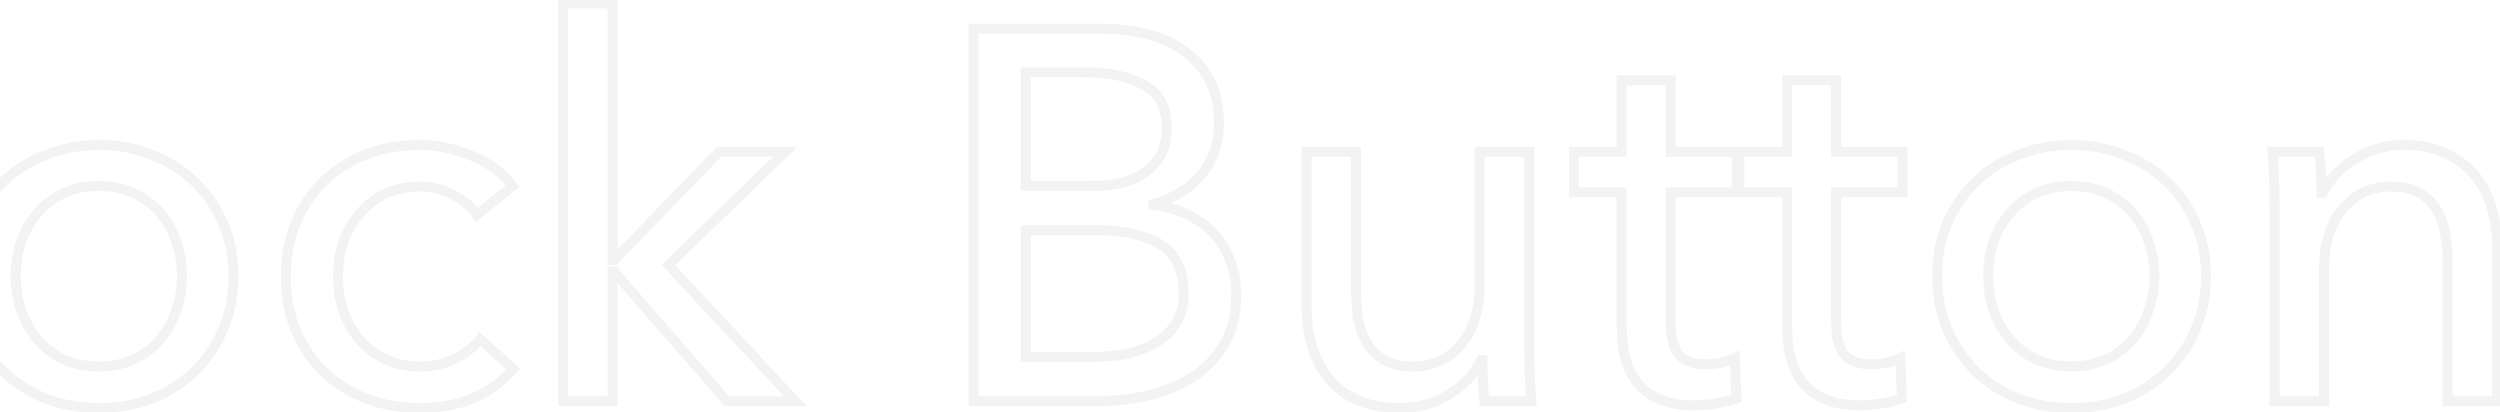 <svg width="673" height="111" viewBox="0 0 673 111" fill="none" xmlns="http://www.w3.org/2000/svg">
<g opacity="0.05">
<mask id="path-1-outside-1_491_8819" maskUnits="userSpaceOnUse" x="-140" y="-1" width="814" height="113" fill="black">
<rect fill="white" x="-140" y="-1" width="814" height="113"/>
<path d="M-80.964 26.276C-82.947 23.538 -85.638 21.319 -89.037 19.62C-92.436 17.826 -96.26 16.929 -100.509 16.929C-102.776 16.929 -105.089 17.259 -107.45 17.92C-109.716 18.487 -111.793 19.478 -113.682 20.894C-115.57 22.216 -117.128 23.916 -118.355 25.993C-119.489 27.976 -120.055 30.384 -120.055 33.217C-120.055 35.955 -119.536 38.268 -118.497 40.157C-117.364 41.951 -115.9 43.509 -114.106 44.831C-112.218 46.058 -110.046 47.144 -107.591 48.088C-105.042 48.938 -102.351 49.835 -99.518 50.779C-96.119 51.818 -92.672 52.998 -89.179 54.32C-85.685 55.642 -82.522 57.389 -79.689 59.561C-76.856 61.733 -74.543 64.471 -72.749 67.776C-70.955 70.986 -70.058 75.093 -70.058 80.098C-70.058 85.291 -71.049 89.823 -73.032 93.695C-74.921 97.472 -77.47 100.635 -80.68 103.184C-83.891 105.639 -87.621 107.481 -91.87 108.708C-96.024 109.936 -100.321 110.549 -104.758 110.549C-111.085 110.549 -117.222 109.322 -123.171 106.867C-129.025 104.412 -133.888 100.777 -137.759 95.961L-126.854 86.755C-124.493 90.248 -121.33 93.081 -117.364 95.253C-113.398 97.425 -109.102 98.51 -104.475 98.51C-102.115 98.51 -99.754 98.18 -97.394 97.519C-95.033 96.858 -92.908 95.819 -91.02 94.403C-89.037 92.987 -87.432 91.24 -86.204 89.162C-84.977 86.991 -84.363 84.394 -84.363 81.373C-84.363 78.351 -85.024 75.849 -86.346 73.866C-87.573 71.789 -89.273 70.042 -91.445 68.625C-93.617 67.209 -96.166 66.029 -99.093 65.085C-101.926 64.046 -104.947 63.007 -108.158 61.969C-111.368 61.024 -114.531 59.891 -117.647 58.569C-120.763 57.153 -123.549 55.406 -126.004 53.329C-128.459 51.157 -130.442 48.513 -131.952 45.397C-133.463 42.281 -134.219 38.41 -134.219 33.783C-134.219 28.779 -133.227 24.482 -131.244 20.894C-129.167 17.306 -126.523 14.332 -123.313 11.971C-120.008 9.611 -116.325 7.911 -112.265 6.872C-108.111 5.739 -103.956 5.173 -99.801 5.173C-93.947 5.173 -88.47 6.212 -83.372 8.289C-78.273 10.366 -74.165 13.152 -71.049 16.645L-80.964 26.276ZM-18.86 51.771H-36.706V86.755C-36.706 90.815 -35.951 93.742 -34.44 95.536C-32.929 97.236 -30.521 98.085 -27.216 98.085C-25.989 98.085 -24.667 97.944 -23.251 97.661C-21.834 97.377 -20.56 96.953 -19.427 96.386L-19.002 107.292C-20.607 107.858 -22.401 108.283 -24.384 108.567C-26.272 108.944 -28.255 109.133 -30.332 109.133C-36.659 109.133 -41.522 107.386 -44.921 103.893C-48.226 100.399 -49.878 95.158 -49.878 88.171V51.771H-62.767V40.865H-49.878V21.602H-36.706V40.865H-18.86V51.771ZM62.878 74.291C62.878 79.484 61.934 84.252 60.045 88.596C58.251 92.939 55.702 96.716 52.397 99.927C49.186 103.043 45.362 105.498 40.924 107.292C36.486 108.991 31.718 109.841 26.619 109.841C21.52 109.841 16.752 108.991 12.314 107.292C7.876 105.498 4.052 103.043 0.842 99.927C-2.369 96.716 -4.918 92.939 -6.807 88.596C-8.601 84.252 -9.498 79.484 -9.498 74.291C-9.498 69.097 -8.601 64.376 -6.807 60.127C-4.918 55.784 -2.369 52.054 0.842 48.938C4.052 45.822 7.876 43.414 12.314 41.715C16.752 39.921 21.52 39.024 26.619 39.024C31.718 39.024 36.486 39.921 40.924 41.715C45.362 43.414 49.186 45.822 52.397 48.938C55.702 52.054 58.251 55.784 60.045 60.127C61.934 64.376 62.878 69.097 62.878 74.291ZM48.998 74.291C48.998 71.08 48.478 68.012 47.44 65.085C46.495 62.157 45.079 59.608 43.191 57.436C41.302 55.17 38.941 53.376 36.109 52.054C33.37 50.732 30.207 50.071 26.619 50.071C23.031 50.071 19.821 50.732 16.988 52.054C14.25 53.376 11.936 55.17 10.048 57.436C8.159 59.608 6.696 62.157 5.657 65.085C4.713 68.012 4.241 71.08 4.241 74.291C4.241 77.501 4.713 80.57 5.657 83.497C6.696 86.424 8.159 89.021 10.048 91.287C11.936 93.553 14.25 95.347 16.988 96.669C19.821 97.991 23.031 98.652 26.619 98.652C30.207 98.652 33.37 97.991 36.109 96.669C38.941 95.347 41.302 93.553 43.191 91.287C45.079 89.021 46.495 86.424 47.44 83.497C48.478 80.57 48.998 77.501 48.998 74.291ZM128.363 57.861C126.947 55.689 124.822 53.895 121.989 52.479C119.157 50.968 116.135 50.213 112.925 50.213C109.431 50.213 106.315 50.874 103.577 52.196C100.933 53.518 98.667 55.312 96.778 57.578C94.89 59.75 93.426 62.299 92.388 65.226C91.444 68.153 90.971 71.222 90.971 74.433C90.971 77.643 91.444 80.712 92.388 83.639C93.426 86.566 94.89 89.162 96.778 91.429C98.667 93.6 100.98 95.347 103.719 96.669C106.457 97.991 109.573 98.652 113.066 98.652C116.466 98.652 119.534 97.991 122.273 96.669C125.105 95.347 127.419 93.553 129.213 91.287L138.136 99.36C135.303 102.665 131.762 105.262 127.513 107.15C123.264 108.944 118.449 109.841 113.066 109.841C107.873 109.841 103.058 108.991 98.62 107.292C94.276 105.592 90.499 103.232 87.289 100.21C84.079 97.094 81.529 93.364 79.641 89.021C77.847 84.677 76.95 79.815 76.95 74.433C76.95 69.145 77.847 64.329 79.641 59.986C81.435 55.642 83.937 51.913 87.147 48.797C90.358 45.681 94.135 43.273 98.478 41.573C102.916 39.873 107.684 39.024 112.783 39.024C117.504 39.024 122.178 39.968 126.805 41.856C131.526 43.745 135.256 46.483 137.994 50.071L128.363 57.861ZM164.925 70.042H165.35L193.535 40.865H211.381L179.938 71.317L214.072 108H195.66L165.35 73.158H164.925V108H151.611V0.924H164.925V70.042ZM262.135 7.722H296.694C300.471 7.722 304.248 8.147 308.025 8.997C311.802 9.847 315.154 11.263 318.081 13.246C321.103 15.229 323.511 17.826 325.305 21.036C327.193 24.246 328.137 28.259 328.137 33.075C328.137 38.646 326.532 43.32 323.322 47.097C320.111 50.874 315.862 53.47 310.575 54.887V55.17C313.785 55.548 316.759 56.398 319.498 57.719C322.236 58.947 324.596 60.599 326.579 62.677C328.562 64.754 330.073 67.209 331.112 70.042C332.245 72.874 332.811 76.038 332.811 79.531C332.811 84.347 331.82 88.549 329.837 92.137C327.854 95.725 325.163 98.699 321.764 101.06C318.364 103.326 314.351 105.073 309.725 106.3C305.192 107.433 300.33 108 295.136 108H262.135V7.722ZM276.157 50.071H294.428C297.072 50.071 299.574 49.788 301.935 49.221C304.39 48.56 306.514 47.616 308.308 46.389C310.102 45.067 311.519 43.462 312.557 41.573C313.596 39.59 314.115 37.23 314.115 34.491C314.115 29.109 312.133 25.285 308.167 23.019C304.201 20.658 298.866 19.478 292.162 19.478H276.157V50.071ZM276.157 96.103H293.72C296.647 96.103 299.574 95.867 302.501 95.394C305.523 94.828 308.214 93.884 310.575 92.562C313.03 91.24 314.965 89.493 316.382 87.321C317.892 85.055 318.648 82.222 318.648 78.823C318.648 72.874 316.618 68.578 312.557 65.934C308.497 63.291 302.643 61.969 294.995 61.969H276.157V96.103ZM399.607 108C399.418 106.3 399.276 104.412 399.182 102.335C399.087 100.163 399.04 98.369 399.04 96.953H398.757C397.057 100.541 394.177 103.609 390.117 106.159C386.151 108.614 381.713 109.841 376.803 109.841C372.46 109.841 368.683 109.133 365.473 107.717C362.357 106.3 359.76 104.365 357.683 101.91C355.7 99.36 354.189 96.433 353.15 93.128C352.206 89.823 351.734 86.283 351.734 82.506V40.865H365.048V77.973C365.048 80.712 365.236 83.356 365.614 85.905C366.086 88.36 366.889 90.532 368.022 92.42C369.155 94.309 370.713 95.819 372.696 96.953C374.679 98.085 377.228 98.652 380.344 98.652C385.726 98.652 390.07 96.669 393.375 92.703C396.68 88.643 398.332 83.261 398.332 76.557V40.865H411.646V93.553C411.646 95.347 411.693 97.661 411.787 100.493C411.882 103.326 412.023 105.828 412.212 108H399.607ZM467.596 51.771H449.75V86.755C449.75 90.815 450.505 93.742 452.016 95.536C453.527 97.236 455.935 98.085 459.24 98.085C460.467 98.085 461.789 97.944 463.205 97.661C464.622 97.377 465.896 96.953 467.029 96.386L467.454 107.292C465.849 107.858 464.055 108.283 462.072 108.567C460.184 108.944 458.201 109.133 456.124 109.133C449.797 109.133 444.934 107.386 441.535 103.893C438.23 100.399 436.578 95.158 436.578 88.171V51.771H423.689V40.865H436.578V21.602H449.75V40.865H467.596V51.771ZM512.134 51.771H494.288V86.755C494.288 90.815 495.043 93.742 496.554 95.536C498.064 97.236 500.472 98.085 503.777 98.085C505.005 98.085 506.327 97.944 507.743 97.661C509.159 97.377 510.434 96.953 511.567 96.386L511.992 107.292C510.387 107.858 508.593 108.283 506.61 108.567C504.721 108.944 502.738 109.133 500.661 109.133C494.335 109.133 489.472 107.386 486.073 103.893C482.768 100.399 481.115 95.158 481.115 88.171V51.771H468.227V40.865H481.115V21.602H494.288V40.865H512.134V51.771ZM593.871 74.291C593.871 79.484 592.927 84.252 591.039 88.596C589.245 92.939 586.695 96.716 583.39 99.927C580.18 103.043 576.356 105.498 571.918 107.292C567.48 108.991 562.712 109.841 557.613 109.841C552.514 109.841 547.746 108.991 543.308 107.292C538.87 105.498 535.046 103.043 531.835 99.927C528.625 96.716 526.075 92.939 524.187 88.596C522.393 84.252 521.496 79.484 521.496 74.291C521.496 69.097 522.393 64.376 524.187 60.127C526.075 55.784 528.625 52.054 531.835 48.938C535.046 45.822 538.87 43.414 543.308 41.715C547.746 39.921 552.514 39.024 557.613 39.024C562.712 39.024 567.48 39.921 571.918 41.715C576.356 43.414 580.18 45.822 583.39 48.938C586.695 52.054 589.245 55.784 591.039 60.127C592.927 64.376 593.871 69.097 593.871 74.291ZM579.991 74.291C579.991 71.08 579.472 68.012 578.433 65.085C577.489 62.157 576.073 59.608 574.184 57.436C572.296 55.17 569.935 53.376 567.102 52.054C564.364 50.732 561.201 50.071 557.613 50.071C554.025 50.071 550.814 50.732 547.982 52.054C545.243 53.376 542.93 55.17 541.042 57.436C539.153 59.608 537.69 62.157 536.651 65.085C535.707 68.012 535.234 71.08 535.234 74.291C535.234 77.501 535.707 80.57 536.651 83.497C537.69 86.424 539.153 89.021 541.042 91.287C542.93 93.553 545.243 95.347 547.982 96.669C550.814 97.991 554.025 98.652 557.613 98.652C561.201 98.652 564.364 97.991 567.102 96.669C569.935 95.347 572.296 93.553 574.184 91.287C576.073 89.021 577.489 86.424 578.433 83.497C579.472 80.57 579.991 77.501 579.991 74.291ZM624.373 40.865C624.562 42.565 624.703 44.5 624.798 46.672C624.892 48.749 624.939 50.496 624.939 51.913H625.364C626.214 50.118 627.347 48.466 628.764 46.955C630.274 45.35 631.974 43.981 633.862 42.848C635.751 41.62 637.828 40.676 640.094 40.015C642.361 39.354 644.721 39.024 647.176 39.024C651.52 39.024 655.249 39.779 658.365 41.29C661.481 42.706 664.078 44.642 666.155 47.097C668.233 49.552 669.743 52.432 670.688 55.737C671.726 59.041 672.246 62.582 672.246 66.359V108H658.932V70.75C658.932 68.012 658.696 65.415 658.224 62.96C657.846 60.505 657.091 58.333 655.957 56.445C654.824 54.556 653.266 53.045 651.284 51.913C649.301 50.779 646.751 50.213 643.635 50.213C638.348 50.213 634.004 52.243 630.605 56.303C627.3 60.269 625.648 65.604 625.648 72.308V108H612.334V55.312C612.334 53.518 612.287 51.204 612.192 48.372C612.098 45.539 611.956 43.037 611.767 40.865H624.373Z"/>
</mask>
<path d="M-80.964 26.276L-82.052 27.064L-81.141 28.322L-80.028 27.24L-80.964 26.276ZM-89.037 19.62L-89.664 20.808L-89.651 20.815L-89.638 20.821L-89.037 19.62ZM-107.45 17.92L-107.124 19.223L-107.105 19.219L-107.087 19.214L-107.45 17.92ZM-113.682 20.894L-112.911 21.995L-112.893 21.982L-112.875 21.969L-113.682 20.894ZM-118.355 25.993L-119.512 25.31L-119.517 25.318L-119.522 25.327L-118.355 25.993ZM-118.497 40.157L-119.674 40.804L-119.655 40.84L-119.633 40.874L-118.497 40.157ZM-114.106 44.831L-114.903 45.912L-114.872 45.936L-114.839 45.957L-114.106 44.831ZM-107.591 48.088L-108.073 49.342L-108.045 49.353L-108.016 49.363L-107.591 48.088ZM-99.518 50.779L-99.943 52.054L-99.927 52.059L-99.911 52.064L-99.518 50.779ZM-72.749 67.776L-73.93 68.416L-73.926 68.424L-73.922 68.431L-72.749 67.776ZM-73.032 93.695L-74.228 93.082L-74.234 93.094L-73.032 93.695ZM-80.68 103.184L-79.864 104.252L-79.855 104.244L-79.845 104.236L-80.68 103.184ZM-91.87 108.708L-92.243 107.418L-92.25 107.42L-91.87 108.708ZM-123.171 106.867L-123.691 108.106L-123.684 108.109L-123.171 106.867ZM-137.759 95.961L-138.626 94.934L-139.628 95.781L-138.807 96.803L-137.759 95.961ZM-126.854 86.755L-125.74 86.003L-126.578 84.764L-127.72 85.728L-126.854 86.755ZM-97.394 97.519L-97.031 98.813L-97.394 97.519ZM-91.02 94.403L-91.801 93.31L-91.813 93.319L-91.826 93.328L-91.02 94.403ZM-86.204 89.162L-85.048 89.846L-85.041 89.835L-85.035 89.824L-86.204 89.162ZM-86.346 73.866L-87.502 74.549L-87.484 74.581L-87.464 74.611L-86.346 73.866ZM-91.445 68.625L-90.711 67.5L-91.445 68.625ZM-99.093 65.085L-99.556 66.346L-99.531 66.355L-99.505 66.363L-99.093 65.085ZM-108.158 61.969L-107.744 60.69L-107.761 60.685L-107.779 60.68L-108.158 61.969ZM-117.647 58.569L-118.203 59.792L-118.188 59.799L-118.172 59.806L-117.647 58.569ZM-126.004 53.329L-126.894 54.335L-126.883 54.345L-126.872 54.354L-126.004 53.329ZM-131.952 45.397L-130.744 44.811L-131.952 45.397ZM-131.244 20.894L-132.407 20.221L-132.414 20.233L-132.42 20.245L-131.244 20.894ZM-123.313 11.971L-124.094 10.878L-124.101 10.883L-124.109 10.889L-123.313 11.971ZM-112.265 6.872L-111.932 8.174L-111.922 8.171L-111.912 8.169L-112.265 6.872ZM-83.372 8.289L-82.865 7.045H-82.865L-83.372 8.289ZM-71.049 16.645L-70.113 17.609L-69.19 16.712L-70.047 15.751L-71.049 16.645ZM-79.876 25.489C-82 22.554 -84.868 20.202 -88.436 18.418L-89.638 20.821C-86.408 22.436 -83.893 24.522 -82.052 27.064L-79.876 25.489ZM-88.41 18.431C-92.022 16.525 -96.065 15.585 -100.509 15.585V18.272C-96.456 18.272 -92.85 19.126 -89.664 20.808L-88.41 18.431ZM-100.509 15.585C-102.908 15.585 -105.343 15.935 -107.812 16.626L-107.087 19.214C-104.835 18.583 -102.644 18.272 -100.509 18.272V15.585ZM-107.775 16.617C-110.217 17.227 -112.457 18.297 -114.488 19.82L-112.875 21.969C-111.129 20.659 -109.214 19.746 -107.124 19.223L-107.775 16.617ZM-114.452 19.794C-116.505 21.231 -118.192 23.075 -119.512 25.31L-117.199 26.677C-116.064 24.756 -114.635 23.202 -112.911 21.995L-114.452 19.794ZM-119.522 25.327C-120.796 27.556 -121.399 30.206 -121.399 33.217H-118.712C-118.712 30.562 -118.181 28.396 -117.189 26.66L-119.522 25.327ZM-121.399 33.217C-121.399 36.121 -120.848 38.671 -119.674 40.804L-117.32 39.509C-118.224 37.866 -118.712 35.788 -118.712 33.217H-121.399ZM-119.633 40.874C-118.406 42.817 -116.825 44.496 -114.903 45.912L-113.31 43.749C-114.976 42.521 -116.322 41.085 -117.361 39.439L-119.633 40.874ZM-114.839 45.957C-112.86 47.243 -110.602 48.37 -108.073 49.342L-107.109 46.834C-109.491 45.918 -111.576 44.873 -113.374 43.704L-114.839 45.957ZM-108.016 49.363C-105.467 50.213 -102.776 51.11 -99.943 52.054L-99.093 49.505C-101.926 48.561 -104.617 47.664 -107.166 46.814L-108.016 49.363ZM-99.911 52.064C-96.541 53.094 -93.122 54.265 -89.654 55.577L-88.703 53.064C-92.223 51.732 -95.697 50.542 -99.125 49.495L-99.911 52.064ZM-89.654 55.577C-86.277 56.854 -83.23 58.539 -80.506 60.627L-78.872 58.495C-81.813 56.239 -85.093 54.43 -88.703 53.064L-89.654 55.577ZM-80.506 60.627C-77.831 62.678 -75.639 65.268 -73.93 68.416L-71.568 67.135C-73.447 63.673 -75.881 60.787 -78.872 58.495L-80.506 60.627ZM-73.922 68.431C-72.273 71.382 -71.401 75.244 -71.401 80.098H-68.714C-68.714 74.943 -69.637 70.59 -71.576 67.12L-73.922 68.431ZM-71.401 80.098C-71.401 85.119 -72.359 89.434 -74.228 93.082L-71.837 94.307C-69.739 90.213 -68.714 85.463 -68.714 80.098H-71.401ZM-74.234 93.094C-76.037 96.701 -78.464 99.709 -81.516 102.132L-79.845 104.236C-76.477 101.561 -73.804 98.243 -71.831 94.296L-74.234 93.094ZM-81.497 102.117C-84.562 104.462 -88.139 106.232 -92.243 107.418L-91.497 109.999C-87.103 108.729 -83.219 106.817 -79.864 104.252L-81.497 102.117ZM-92.25 107.42C-96.278 108.61 -100.446 109.206 -104.758 109.206V111.893C-100.195 111.893 -95.77 111.261 -91.489 109.997L-92.25 107.42ZM-104.758 109.206C-110.906 109.206 -116.87 108.014 -122.659 105.625L-123.684 108.109C-117.575 110.63 -111.264 111.893 -104.758 111.893V109.206ZM-122.652 105.628C-128.306 103.257 -132.985 99.756 -136.712 95.119L-138.807 96.803C-134.791 101.797 -129.745 105.567 -123.691 108.106L-122.652 105.628ZM-136.893 96.988L-125.987 87.781L-127.72 85.728L-138.626 94.934L-136.893 96.988ZM-127.967 87.507C-125.478 91.191 -122.149 94.164 -118.009 96.431L-116.719 94.075C-120.511 91.998 -123.508 89.306 -125.74 86.003L-127.967 87.507ZM-118.009 96.431C-113.841 98.714 -109.322 99.854 -104.475 99.854V97.167C-108.882 97.167 -112.956 96.135 -116.719 94.075L-118.009 96.431ZM-104.475 99.854C-101.988 99.854 -99.505 99.505 -97.031 98.813L-97.756 96.225C-100.003 96.855 -102.242 97.167 -104.475 97.167V99.854ZM-97.031 98.813C-94.517 98.109 -92.24 96.998 -90.214 95.478L-91.826 93.328C-93.576 94.641 -95.549 95.608 -97.756 96.225L-97.031 98.813ZM-90.239 95.496C-88.105 93.972 -86.371 92.086 -85.048 89.846L-87.361 88.479C-88.492 90.394 -89.969 92.001 -91.801 93.31L-90.239 95.496ZM-85.035 89.824C-83.671 87.412 -83.02 84.577 -83.02 81.373H-85.706C-85.706 84.211 -86.282 86.57 -87.374 88.501L-85.035 89.824ZM-83.02 81.373C-83.02 78.157 -83.724 75.377 -85.228 73.121L-87.464 74.611C-86.324 76.321 -85.706 78.545 -85.706 81.373H-83.02ZM-85.189 73.183C-86.53 70.914 -88.379 69.021 -90.711 67.5L-92.179 69.751C-90.167 71.063 -88.617 72.663 -87.502 74.549L-85.189 73.183ZM-90.711 67.5C-92.999 66.008 -95.66 64.78 -98.681 63.806L-99.505 66.363C-96.671 67.277 -94.234 68.41 -92.179 69.751L-90.711 67.5ZM-98.631 63.823C-101.481 62.778 -104.519 61.734 -107.744 60.69L-108.571 63.247C-105.375 64.281 -102.37 65.314 -99.556 66.346L-98.631 63.823ZM-107.779 60.68C-110.939 59.75 -114.054 58.635 -117.123 57.333L-118.172 59.806C-115.009 61.148 -111.797 62.298 -108.537 63.257L-107.779 60.68ZM-117.091 57.346C-120.102 55.978 -122.781 54.296 -125.136 52.303L-126.872 54.354C-124.316 56.517 -121.425 58.328 -118.203 59.792L-117.091 57.346ZM-125.114 52.323C-127.428 50.275 -129.306 47.777 -130.744 44.811L-133.161 45.983C-131.578 49.25 -129.489 52.039 -126.894 54.335L-125.114 52.323ZM-130.744 44.811C-132.141 41.928 -132.875 38.272 -132.875 33.783H-135.562C-135.562 38.548 -134.785 42.634 -133.161 45.983L-130.744 44.811ZM-132.875 33.783C-132.875 28.956 -131.92 24.894 -130.068 21.544L-132.42 20.245C-134.535 24.071 -135.562 28.601 -135.562 33.783H-132.875ZM-130.082 21.567C-128.093 18.133 -125.572 15.3 -122.517 13.054L-124.109 10.889C-127.474 13.364 -130.241 16.48 -132.407 20.221L-130.082 21.567ZM-122.532 13.065C-119.367 10.804 -115.837 9.173 -111.932 8.174L-112.598 5.571C-116.814 6.649 -120.649 8.418 -124.094 10.878L-122.532 13.065ZM-111.912 8.169C-107.868 7.066 -103.832 6.516 -99.801 6.516V3.829C-104.08 3.829 -108.353 4.413 -112.619 5.576L-111.912 8.169ZM-99.801 6.516C-94.11 6.516 -88.806 7.525 -83.878 9.533L-82.865 7.045C-88.135 4.898 -93.784 3.829 -99.801 3.829V6.516ZM-83.878 9.533C-78.936 11.546 -75.01 14.223 -72.052 17.54L-70.047 15.751C-73.321 12.08 -77.609 9.186 -82.865 7.045L-83.878 9.533ZM-71.985 15.682L-81.9 25.313L-80.028 27.24L-70.113 17.609L-71.985 15.682ZM-18.86 51.771V53.114H-17.517V51.771H-18.86ZM-36.706 51.771V50.427H-38.05V51.771H-36.706ZM-34.44 95.536L-35.468 96.401L-35.456 96.415L-35.444 96.429L-34.44 95.536ZM-23.251 97.661L-23.514 96.343L-23.251 97.661ZM-19.427 96.386L-18.084 96.334L-18.165 94.253L-20.027 95.184L-19.427 96.386ZM-19.002 107.292L-18.555 108.559L-17.621 108.229L-17.659 107.24L-19.002 107.292ZM-24.384 108.567L-24.574 107.237L-24.611 107.242L-24.647 107.249L-24.384 108.567ZM-44.921 103.893L-45.897 104.816L-45.89 104.823L-45.884 104.829L-44.921 103.893ZM-49.878 51.771H-48.535V50.427H-49.878V51.771ZM-62.767 51.771H-64.11V53.114H-62.767V51.771ZM-62.767 40.865V39.522H-64.11V40.865H-62.767ZM-49.878 40.865V42.208H-48.535V40.865H-49.878ZM-49.878 21.602V20.259H-51.222V21.602H-49.878ZM-36.706 21.602H-35.363V20.259H-36.706V21.602ZM-36.706 40.865H-38.05V42.208H-36.706V40.865ZM-18.86 40.865H-17.517V39.522H-18.86V40.865ZM-18.86 50.427H-36.706V53.114H-18.86V50.427ZM-38.05 51.771V86.755H-35.363V51.771H-38.05ZM-38.05 86.755C-38.05 90.921 -37.286 94.242 -35.468 96.401L-33.412 94.671C-34.616 93.242 -35.363 90.709 -35.363 86.755H-38.05ZM-35.444 96.429C-33.58 98.525 -30.728 99.429 -27.216 99.429V96.742C-30.315 96.742 -32.278 95.946 -33.436 94.644L-35.444 96.429ZM-27.216 99.429C-25.887 99.429 -24.476 99.276 -22.987 98.978L-23.514 96.343C-24.859 96.612 -26.091 96.742 -27.216 96.742V99.429ZM-22.987 98.978C-21.47 98.674 -20.079 98.214 -18.826 97.588L-20.027 95.184C-21.04 95.691 -22.199 96.08 -23.514 96.343L-22.987 98.978ZM-20.769 96.438L-20.344 107.344L-17.659 107.24L-18.084 96.334L-20.769 96.438ZM-19.449 106.025C-20.957 106.557 -22.664 106.964 -24.574 107.237L-24.194 109.896C-22.138 109.603 -20.256 109.159 -18.555 108.559L-19.449 106.025ZM-24.647 107.249C-26.442 107.608 -28.337 107.79 -30.332 107.79V110.477C-28.174 110.477 -26.102 110.28 -24.12 109.884L-24.647 107.249ZM-30.332 107.79C-36.409 107.79 -40.881 106.118 -43.958 102.956L-45.884 104.829C-42.162 108.654 -36.908 110.477 -30.332 110.477V107.79ZM-43.945 102.969C-46.926 99.818 -48.535 94.969 -48.535 88.171H-51.222C-51.222 95.347 -49.526 100.979 -45.897 104.816L-43.945 102.969ZM-48.535 88.171V51.771H-51.222V88.171H-48.535ZM-49.878 50.427H-62.767V53.114H-49.878V50.427ZM-61.424 51.771V40.865H-64.11V51.771H-61.424ZM-62.767 42.208H-49.878V39.522H-62.767V42.208ZM-48.535 40.865V21.602H-51.222V40.865H-48.535ZM-49.878 22.946H-36.706V20.259H-49.878V22.946ZM-38.05 21.602V40.865H-35.363V21.602H-38.05ZM-36.706 42.208H-18.86V39.522H-36.706V42.208ZM-20.203 40.865V51.771H-17.517V40.865H-20.203ZM60.045 88.596L58.813 88.06L58.808 88.072L58.803 88.083L60.045 88.596ZM52.397 99.927L53.333 100.891L53.333 100.89L52.397 99.927ZM40.924 107.292L41.405 108.546L41.416 108.542L41.428 108.537L40.924 107.292ZM12.314 107.292L11.81 108.537L11.822 108.542L11.834 108.546L12.314 107.292ZM0.842 99.927L-0.108 100.877L-0.101 100.884L-0.094 100.891L0.842 99.927ZM-6.807 88.596L-8.048 89.109L-8.044 89.12L-8.039 89.132L-6.807 88.596ZM-6.807 60.127L-8.039 59.592L-8.042 59.598L-8.044 59.605L-6.807 60.127ZM0.842 48.938L-0.094 47.974L0.842 48.938ZM12.314 41.715L12.794 42.969L12.806 42.965L12.818 42.96L12.314 41.715ZM40.924 41.715L40.421 42.96L40.432 42.965L40.444 42.969L40.924 41.715ZM52.397 48.938L51.461 49.902L51.468 49.909L51.475 49.916L52.397 48.938ZM60.045 60.127L58.803 60.64L58.81 60.657L58.818 60.673L60.045 60.127ZM47.44 65.085L46.161 65.497L46.167 65.516L46.173 65.534L47.44 65.085ZM43.191 57.436L42.158 58.296L42.167 58.307L42.177 58.318L43.191 57.436ZM36.109 52.054L35.525 53.264L35.533 53.268L35.541 53.272L36.109 52.054ZM16.988 52.054L16.42 50.837L16.412 50.84L16.404 50.844L16.988 52.054ZM10.048 57.436L11.062 58.318L11.071 58.307L11.08 58.296L10.048 57.436ZM5.657 65.085L4.391 64.635L4.385 64.654L4.379 64.672L5.657 65.085ZM5.657 83.497L4.379 83.909L4.385 83.928L4.391 83.946L5.657 83.497ZM10.048 91.287L11.08 90.427L10.048 91.287ZM16.988 96.669L16.404 97.879L16.412 97.883L16.42 97.887L16.988 96.669ZM36.109 96.669L35.541 95.452L35.533 95.456L35.525 95.459L36.109 96.669ZM43.191 91.287L42.158 90.427L43.191 91.287ZM47.44 83.497L46.173 83.048L46.167 83.066L46.161 83.085L47.44 83.497ZM61.534 74.291C61.534 79.318 60.621 83.902 58.813 88.06L61.277 89.132C63.246 84.603 64.221 79.65 64.221 74.291H61.534ZM58.803 88.083C57.078 92.26 54.631 95.883 51.461 98.963L53.333 100.89C56.772 97.55 59.424 93.618 61.287 89.109L58.803 88.083ZM51.461 98.963C48.384 101.95 44.709 104.313 40.421 106.046L41.428 108.537C46.015 106.683 49.989 104.136 53.333 100.891L51.461 98.963ZM40.444 106.037C36.17 107.674 31.566 108.498 26.619 108.498V111.185C31.87 111.185 36.803 110.309 41.405 108.546L40.444 106.037ZM26.619 108.498C21.672 108.498 17.068 107.674 12.794 106.037L11.834 108.546C16.436 110.309 21.368 111.185 26.619 111.185V108.498ZM12.818 106.046C8.529 104.313 4.855 101.95 1.777 98.963L-0.094 100.891C3.249 104.136 7.223 106.683 11.81 108.537L12.818 106.046ZM1.792 98.977C-1.295 95.891 -3.75 92.256 -5.575 88.06L-8.039 89.132C-6.086 93.623 -3.443 97.542 -0.108 100.877L1.792 98.977ZM-5.565 88.083C-7.285 83.919 -8.154 79.327 -8.154 74.291H-10.841C-10.841 79.641 -9.916 84.586 -8.048 89.109L-5.565 88.083ZM-8.154 74.291C-8.154 69.254 -7.285 64.714 -5.569 60.65L-8.044 59.605C-9.916 64.039 -10.841 68.941 -10.841 74.291H-8.154ZM-5.575 60.663C-3.752 56.471 -1.3 52.889 1.777 49.902L-0.094 47.974C-3.438 51.219 -6.085 55.097 -8.039 59.592L-5.575 60.663ZM1.777 49.902C4.849 46.921 8.516 44.608 12.794 42.969L11.834 40.46C7.237 42.221 3.255 44.724 -0.094 47.974L1.777 49.902ZM12.818 42.96C17.085 41.235 21.681 40.367 26.619 40.367V37.68C21.359 37.68 16.419 38.606 11.81 40.469L12.818 42.96ZM26.619 40.367C31.557 40.367 36.153 41.235 40.421 42.96L41.428 40.469C36.82 38.606 31.879 37.68 26.619 37.68V40.367ZM40.444 42.969C44.723 44.608 48.389 46.921 51.461 49.902L53.333 47.974C49.984 44.724 46.002 42.221 41.405 40.46L40.444 42.969ZM51.475 49.916C54.637 52.897 57.079 56.466 58.803 60.64L61.287 59.614C59.423 55.101 56.766 51.212 53.318 47.961L51.475 49.916ZM58.818 60.673C60.621 64.731 61.534 69.263 61.534 74.291H64.221C64.221 68.932 63.246 64.022 61.273 59.582L58.818 60.673ZM50.341 74.291C50.341 70.933 49.797 67.712 48.706 64.635L46.173 65.534C47.159 68.312 47.654 71.228 47.654 74.291H50.341ZM48.718 64.672C47.722 61.584 46.22 58.873 44.204 56.555L42.177 58.318C43.938 60.343 45.269 62.73 46.161 65.497L48.718 64.672ZM44.223 56.576C42.2 54.149 39.678 52.237 36.677 50.837L35.541 53.272C38.205 54.515 40.404 56.191 42.158 58.296L44.223 56.576ZM36.693 50.844C33.742 49.42 30.373 48.728 26.619 48.728V51.415C30.041 51.415 32.998 52.044 35.525 53.264L36.693 50.844ZM26.619 48.728C22.864 48.728 19.455 49.42 16.42 50.837L17.556 53.272C20.186 52.044 23.198 51.415 26.619 51.415V48.728ZM16.404 50.844C13.499 52.247 11.031 54.158 9.016 56.576L11.08 58.296C12.842 56.182 15.001 54.505 17.572 53.264L16.404 50.844ZM9.034 56.555C7.027 58.863 5.482 61.562 4.391 64.635L6.923 65.534C7.91 62.753 9.292 60.353 11.062 58.318L9.034 56.555ZM4.379 64.672C3.39 67.738 2.897 70.947 2.897 74.291H5.584C5.584 71.214 6.036 68.285 6.936 65.497L4.379 64.672ZM2.897 74.291C2.897 77.635 3.39 80.843 4.379 83.909L6.936 83.085C6.036 80.297 5.584 77.367 5.584 74.291H2.897ZM4.391 83.946C5.48 87.015 7.02 89.752 9.016 92.147L11.08 90.427C9.298 88.289 7.912 85.833 6.923 83.048L4.391 83.946ZM9.016 92.147C11.031 94.565 13.499 96.476 16.404 97.879L17.572 95.459C15.001 94.218 12.842 92.541 11.08 90.427L9.016 92.147ZM16.42 97.887C19.455 99.303 22.864 99.996 26.619 99.996V97.309C23.198 97.309 20.186 96.679 17.556 95.452L16.42 97.887ZM26.619 99.996C30.373 99.996 33.742 99.303 36.693 97.879L35.525 95.459C32.998 96.679 30.041 97.309 26.619 97.309V99.996ZM36.677 97.887C39.678 96.486 42.2 94.574 44.223 92.147L42.158 90.427C40.404 92.532 38.205 94.208 35.541 95.452L36.677 97.887ZM44.223 92.147C46.226 89.743 47.723 86.993 48.718 83.909L46.161 83.085C45.267 85.855 43.932 88.299 42.158 90.427L44.223 92.147ZM48.706 83.946C49.797 80.87 50.341 77.649 50.341 74.291H47.654C47.654 77.353 47.159 80.27 46.173 83.048L48.706 83.946ZM128.363 57.861L127.238 58.595L128.051 59.842L129.208 58.906L128.363 57.861ZM121.99 52.479L121.357 53.664L121.373 53.673L121.389 53.681L121.99 52.479ZM103.577 52.196L102.993 50.986L102.984 50.99L102.976 50.994L103.577 52.196ZM96.778 57.578L97.792 58.459L97.801 58.449L97.811 58.438L96.778 57.578ZM92.388 65.226L91.122 64.777L91.115 64.795L91.109 64.814L92.388 65.226ZM92.388 83.639L91.109 84.051L91.115 84.07L91.122 84.088L92.388 83.639ZM96.778 91.429L95.746 92.289L95.755 92.3L95.765 92.31L96.778 91.429ZM103.719 96.669L104.303 95.459L103.719 96.669ZM122.273 96.669L121.705 95.452L121.697 95.456L121.689 95.459L122.273 96.669ZM129.213 91.287L130.114 90.291L129.05 89.328L128.16 90.453L129.213 91.287ZM138.136 99.36L139.156 100.235L140.007 99.242L139.037 98.364L138.136 99.36ZM127.513 107.15L128.036 108.388L128.047 108.383L128.059 108.378L127.513 107.15ZM98.62 107.292L98.13 108.543L98.139 108.546L98.62 107.292ZM87.289 100.21L86.353 101.174L86.361 101.181L86.368 101.188L87.289 100.21ZM79.641 89.021L78.399 89.534L78.404 89.545L78.409 89.556L79.641 89.021ZM79.641 59.986L80.882 60.498L79.641 59.986ZM87.147 48.797L88.083 49.761V49.761L87.147 48.797ZM98.478 41.573L97.998 40.319L97.989 40.322L98.478 41.573ZM126.805 41.856L126.297 43.1L126.306 43.104L126.805 41.856ZM137.994 50.071L138.839 51.116L139.855 50.294L139.062 49.256L137.994 50.071ZM129.488 57.127C127.916 54.716 125.589 52.777 122.59 51.277L121.389 53.681C124.055 55.014 125.978 56.663 127.238 58.595L129.488 57.127ZM122.622 51.294C119.594 49.679 116.356 48.869 112.925 48.869V51.556C115.915 51.556 118.719 52.257 121.357 53.664L122.622 51.294ZM112.925 48.869C109.259 48.869 105.939 49.564 102.993 50.986L104.161 53.406C106.692 52.184 109.603 51.556 112.925 51.556V48.869ZM102.976 50.994C100.167 52.399 97.754 54.309 95.746 56.718L97.811 58.438C99.58 56.314 101.699 54.636 104.178 53.397L102.976 50.994ZM95.765 56.696C93.757 59.005 92.212 61.704 91.122 64.777L93.654 65.675C94.641 62.894 96.023 60.494 97.792 58.459L95.765 56.696ZM91.109 64.814C90.12 67.88 89.628 71.088 89.628 74.432H92.315C92.315 71.356 92.767 68.427 93.666 65.639L91.109 64.814ZM89.628 74.432C89.628 77.777 90.12 80.985 91.109 84.051L93.666 83.226C92.767 80.438 92.315 77.509 92.315 74.432H89.628ZM91.122 84.088C92.211 87.157 93.751 89.894 95.746 92.289L97.811 90.569C96.029 88.431 94.642 85.975 93.654 83.189L91.122 84.088ZM95.765 92.31C97.779 94.627 100.242 96.483 103.134 97.879L104.303 95.459C101.719 94.212 99.555 92.574 97.792 90.547L95.765 92.31ZM103.134 97.879C106.08 99.301 109.401 99.996 113.066 99.996V97.309C109.745 97.309 106.833 96.681 104.303 95.459L103.134 97.879ZM113.066 99.996C116.644 99.996 119.916 99.299 122.857 97.879L121.689 95.459C119.153 96.683 116.288 97.309 113.066 97.309V99.996ZM122.841 97.887C125.847 96.484 128.332 94.564 130.266 92.121L128.16 90.453C126.506 92.542 124.364 94.211 121.705 95.452L122.841 97.887ZM128.312 92.283L137.235 100.356L139.037 98.364L130.114 90.291L128.312 92.283ZM137.116 98.486C134.422 101.629 131.047 104.11 126.968 105.923L128.059 108.378C132.478 106.414 136.185 103.701 139.156 100.235L137.116 98.486ZM126.991 105.913C122.932 107.626 118.299 108.498 113.066 108.498V111.185C118.599 111.185 123.596 110.262 128.036 108.388L126.991 105.913ZM113.066 108.498C108.022 108.498 103.371 107.673 99.1 106.037L98.139 108.546C102.744 110.31 107.724 111.185 113.066 111.185V108.498ZM99.109 106.041C94.916 104.4 91.288 102.129 88.21 99.232L86.368 101.188C89.711 104.334 93.636 106.784 98.13 108.543L99.109 106.041ZM88.225 99.246C85.147 96.259 82.695 92.677 80.873 88.485L78.409 89.556C80.363 94.051 83.01 97.929 86.353 101.174L88.225 99.246ZM80.882 88.508C79.164 84.349 78.293 79.664 78.293 74.432H75.606C75.606 79.965 76.529 85.006 78.399 89.534L80.882 88.508ZM78.293 74.432C78.293 69.299 79.163 64.66 80.882 60.498L78.399 59.473C76.53 63.998 75.606 68.991 75.606 74.432H78.293ZM80.882 60.498C82.61 56.316 85.011 52.742 88.083 49.761L86.212 47.833C82.863 51.083 80.259 54.968 78.399 59.473L80.882 60.498ZM88.083 49.761C91.16 46.774 94.783 44.462 98.968 42.824L97.989 40.322C93.486 42.084 89.556 44.587 86.212 47.833L88.083 49.761ZM98.959 42.828C103.232 41.191 107.837 40.367 112.783 40.367V37.68C107.532 37.68 102.6 38.556 97.998 40.319L98.959 42.828ZM112.783 40.367C117.32 40.367 121.822 41.274 126.297 43.1L127.313 40.613C122.534 38.662 117.688 37.68 112.783 37.68V40.367ZM126.306 43.104C130.831 44.914 134.353 47.514 136.926 50.886L139.062 49.256C136.159 45.452 132.221 42.576 127.304 40.609L126.306 43.104ZM137.149 49.027L127.518 56.817L129.208 58.906L138.839 51.116L137.149 49.027ZM164.925 70.042H163.581V71.385H164.925V70.042ZM165.35 70.042V71.385H165.92L166.316 70.975L165.35 70.042ZM193.535 40.865V39.522H192.965L192.569 39.931L193.535 40.865ZM211.381 40.865L212.316 41.83L214.699 39.522H211.381V40.865ZM179.938 71.317L179.004 70.352L178.058 71.268L178.955 72.232L179.938 71.317ZM214.072 108V109.343H217.157L215.056 107.085L214.072 108ZM195.66 108L194.646 108.882L195.048 109.343H195.66V108ZM165.35 73.158L166.363 72.276L165.962 71.814H165.35V73.158ZM164.925 73.158V71.814H163.581V73.158H164.925ZM164.925 108V109.343H166.268V108H164.925ZM151.611 108H150.268V109.343H151.611V108ZM151.611 0.924V-0.42H150.268V0.924H151.611ZM164.925 0.924H166.268V-0.42H164.925V0.924ZM164.925 71.385H165.35V68.698H164.925V71.385ZM166.316 70.975L194.501 41.798L192.569 39.931L164.384 69.108L166.316 70.975ZM193.535 42.208H211.381V39.522H193.535V42.208ZM210.447 39.9L179.004 70.352L180.873 72.281L212.316 41.83L210.447 39.9ZM178.955 72.232L213.089 108.915L215.056 107.085L180.922 70.401L178.955 72.232ZM214.072 106.657H195.66V109.343H214.072V106.657ZM196.673 107.118L166.363 72.276L164.336 74.04L194.646 108.882L196.673 107.118ZM165.35 71.814H164.925V74.501H165.35V71.814ZM163.581 73.158V108H166.268V73.158H163.581ZM164.925 106.657H151.611V109.343H164.925V106.657ZM152.955 108V0.924H150.268V108H152.955ZM151.611 2.267H164.925V-0.42H151.611V2.267ZM163.581 0.924V70.042H166.268V0.924H163.581ZM262.135 7.722V6.379H260.792V7.722H262.135ZM308.025 8.997L308.32 7.686L308.025 8.997ZM318.081 13.246L317.328 14.358L317.336 14.364L317.344 14.369L318.081 13.246ZM325.305 21.036L324.132 21.691L324.139 21.704L324.147 21.717L325.305 21.036ZM323.322 47.097L322.298 46.227L323.322 47.097ZM310.575 54.887L310.227 53.589L309.231 53.856V54.887H310.575ZM310.575 55.17H309.231V56.365L310.418 56.504L310.575 55.17ZM319.498 57.719L318.914 58.929L318.931 58.938L318.948 58.945L319.498 57.719ZM326.579 62.677L325.608 63.604V63.604L326.579 62.677ZM331.112 70.042L329.85 70.504L329.857 70.523L329.864 70.541L331.112 70.042ZM329.837 92.137L328.661 91.487L329.837 92.137ZM321.764 101.06L322.509 102.178L322.52 102.171L322.53 102.163L321.764 101.06ZM309.725 106.3L310.051 107.604L310.06 107.601L310.069 107.599L309.725 106.3ZM262.135 108H260.792V109.343H262.135V108ZM276.157 50.071H274.814V51.415H276.157V50.071ZM301.935 49.221L302.248 50.528L302.266 50.523L302.284 50.519L301.935 49.221ZM308.308 46.389L309.067 47.497L309.086 47.484L309.105 47.47L308.308 46.389ZM312.557 41.573L313.735 42.221L313.741 42.209L313.747 42.196L312.557 41.573ZM308.167 23.019L307.48 24.173L307.49 24.179L307.5 24.185L308.167 23.019ZM276.157 19.478V18.135H274.814V19.478H276.157ZM276.157 96.103H274.814V97.446H276.157V96.103ZM302.501 95.394L302.715 96.721L302.732 96.718L302.749 96.715L302.501 95.394ZM310.575 92.562L309.938 91.379L309.928 91.384L309.918 91.39L310.575 92.562ZM316.382 87.321L315.264 86.576L315.256 86.587L316.382 87.321ZM312.557 65.934L313.29 64.809L312.557 65.934ZM276.157 61.969V60.625H274.814V61.969H276.157ZM262.135 9.066H296.694V6.379H262.135V9.066ZM296.694 9.066C300.37 9.066 304.048 9.479 307.73 10.308L308.32 7.686C304.449 6.815 300.573 6.379 296.694 6.379V9.066ZM307.73 10.308C311.359 11.124 314.552 12.478 317.328 14.358L318.835 12.134C315.756 10.048 312.245 8.57 308.32 7.686L307.73 10.308ZM317.344 14.369C320.182 16.231 322.441 18.666 324.132 21.691L326.477 20.381C324.58 16.985 322.024 14.226 318.818 12.123L317.344 14.369ZM324.147 21.717C325.883 24.669 326.794 28.43 326.794 33.075H329.481C329.481 28.088 328.503 23.824 326.463 20.355L324.147 21.717ZM326.794 33.075C326.794 38.369 325.276 42.723 322.298 46.227L324.345 47.967C327.788 43.917 329.481 38.923 329.481 33.075H326.794ZM322.298 46.227C319.283 49.774 315.28 52.236 310.227 53.589L310.922 56.184C316.445 54.705 320.94 51.973 324.345 47.967L322.298 46.227ZM309.231 54.887V55.17H311.918V54.887H309.231ZM310.418 56.504C313.489 56.866 316.318 57.676 318.914 58.929L320.082 56.51C317.201 55.119 314.081 54.23 310.732 53.836L310.418 56.504ZM318.948 58.945C321.535 60.105 323.75 61.658 325.608 63.604L327.551 61.749C325.443 59.54 322.937 57.789 320.047 56.494L318.948 58.945ZM325.608 63.604C327.457 65.541 328.872 67.836 329.85 70.504L332.373 69.579C331.274 66.582 329.668 63.967 327.551 61.749L325.608 63.604ZM329.864 70.541C330.925 73.193 331.468 76.184 331.468 79.531H334.155C334.155 75.891 333.564 72.555 332.359 69.543L329.864 70.541ZM331.468 79.531C331.468 84.159 330.516 88.13 328.661 91.487L331.013 92.787C333.123 88.967 334.155 84.534 334.155 79.531H331.468ZM328.661 91.487C326.779 94.893 324.229 97.712 320.997 99.956L322.53 102.163C326.097 99.686 328.929 96.557 331.013 92.787L328.661 91.487ZM321.019 99.942C317.761 102.114 313.888 103.806 309.38 105.002L310.069 107.599C314.815 106.34 318.968 104.538 322.509 102.178L321.019 99.942ZM309.399 104.997C304.984 106.101 300.232 106.657 295.136 106.657V109.343C300.427 109.343 305.401 108.766 310.051 107.604L309.399 104.997ZM295.136 106.657H262.135V109.343H295.136V106.657ZM263.479 108V7.722H260.792V108H263.479ZM276.157 51.415H294.428V48.728H276.157V51.415ZM294.428 51.415C297.168 51.415 299.776 51.121 302.248 50.528L301.621 47.915C299.372 48.455 296.976 48.728 294.428 48.728V51.415ZM302.284 50.519C304.861 49.825 307.129 48.824 309.067 47.497L307.55 45.28C305.9 46.409 303.919 47.296 301.586 47.924L302.284 50.519ZM309.105 47.47C311.051 46.037 312.599 44.285 313.735 42.221L311.38 40.926C310.439 42.638 309.154 44.097 307.511 45.307L309.105 47.47ZM313.747 42.196C314.907 39.983 315.459 37.399 315.459 34.491H312.772C312.772 37.06 312.285 39.197 311.367 40.95L313.747 42.196ZM315.459 34.491C315.459 28.729 313.299 24.405 308.833 21.852L307.5 24.185C310.966 26.166 312.772 29.489 312.772 34.491H315.459ZM308.854 21.864C304.607 19.336 299.005 18.135 292.162 18.135V20.821C298.727 20.821 303.795 21.98 307.48 24.173L308.854 21.864ZM292.162 18.135H276.157V20.821H292.162V18.135ZM274.814 19.478V50.071H277.501V19.478H274.814ZM276.157 97.446H293.72V94.759H276.157V97.446ZM293.72 97.446C296.72 97.446 299.718 97.204 302.715 96.721L302.287 94.068C299.43 94.529 296.575 94.759 293.72 94.759V97.446ZM302.749 96.715C305.895 96.125 308.727 95.136 311.231 93.734L309.918 91.39C307.701 92.631 305.151 93.531 302.254 94.074L302.749 96.715ZM311.211 93.745C313.849 92.325 315.959 90.429 317.507 88.055L315.256 86.587C313.972 88.557 312.21 90.155 309.938 91.379L311.211 93.745ZM317.499 88.067C319.19 85.531 319.991 82.422 319.991 78.823H317.304C317.304 82.023 316.595 84.58 315.264 86.576L317.499 88.067ZM319.991 78.823C319.991 72.539 317.821 67.759 313.29 64.809L311.824 67.06C315.414 69.398 317.304 73.21 317.304 78.823H319.991ZM313.29 64.809C308.92 61.962 302.765 60.625 294.995 60.625V63.312C302.521 63.312 308.075 64.618 311.824 67.06L313.29 64.809ZM294.995 60.625H276.157V63.312H294.995V60.625ZM274.814 61.969V96.103H277.501V61.969H274.814ZM399.607 108L398.271 108.148L398.404 109.343H399.607V108ZM399.182 102.335L397.84 102.393L397.84 102.396L399.182 102.335ZM399.04 96.953H400.384V95.609H399.04V96.953ZM398.757 96.953V95.609H397.907L397.543 96.377L398.757 96.953ZM390.117 106.159L390.824 107.301L390.831 107.296L390.117 106.159ZM365.473 107.717L364.917 108.94L364.923 108.943L364.93 108.946L365.473 107.717ZM357.683 101.91L356.622 102.734L356.639 102.756L356.657 102.777L357.683 101.91ZM353.15 93.128L351.859 93.497L351.863 93.514L351.869 93.531L353.15 93.128ZM351.734 40.865V39.522H350.391V40.865H351.734ZM365.048 40.865H366.391V39.522H365.048V40.865ZM365.614 85.905L364.285 86.102L364.289 86.13L364.295 86.159L365.614 85.905ZM368.022 92.42L366.87 93.111L368.022 92.42ZM393.375 92.703L394.407 93.563L394.412 93.558L394.417 93.552L393.375 92.703ZM398.332 40.865V39.522H396.989V40.865H398.332ZM411.646 40.865H412.989V39.522H411.646V40.865ZM411.787 100.493L413.13 100.449L411.787 100.493ZM412.212 108V109.343H413.677L413.551 107.884L412.212 108ZM400.942 107.852C400.757 106.186 400.617 104.328 400.524 102.274L397.84 102.396C397.935 104.496 398.079 106.414 398.271 108.148L400.942 107.852ZM400.524 102.276C400.43 100.115 400.384 98.342 400.384 96.953H397.697C397.697 98.396 397.745 100.211 397.84 102.393L400.524 102.276ZM399.04 95.609H398.757V98.296H399.04V95.609ZM397.543 96.377C395.974 99.69 393.292 102.579 389.403 105.021L390.831 107.296C395.063 104.639 398.141 101.391 399.971 97.528L397.543 96.377ZM389.41 105.016C385.668 107.333 381.477 108.498 376.803 108.498V111.185C381.949 111.185 386.635 109.895 390.824 107.301L389.41 105.016ZM376.803 108.498C372.603 108.498 369.019 107.813 366.015 106.488L364.93 108.946C368.347 110.453 372.316 111.185 376.803 111.185V108.498ZM366.028 106.494C363.082 105.154 360.649 103.336 358.708 101.042L356.657 102.777C358.871 105.394 361.632 107.447 364.917 108.94L366.028 106.494ZM358.743 101.085C356.865 98.671 355.426 95.889 354.432 92.725L351.869 93.531C352.952 96.978 354.534 100.05 356.622 102.734L358.743 101.085ZM354.442 92.759C353.535 89.586 353.077 86.17 353.077 82.506H350.391C350.391 86.395 350.877 90.061 351.859 93.497L354.442 92.759ZM353.077 82.506V40.865H350.391V82.506H353.077ZM351.734 42.208H365.048V39.522H351.734V42.208ZM363.704 40.865V77.973H366.391V40.865H363.704ZM363.704 77.973C363.704 80.773 363.897 83.483 364.285 86.102L366.943 85.708C366.576 83.228 366.391 80.65 366.391 77.973H363.704ZM364.295 86.159C364.793 88.748 365.646 91.071 366.87 93.111L369.174 91.729C368.132 89.992 367.38 87.972 366.933 85.651L364.295 86.159ZM366.87 93.111C368.126 95.205 369.854 96.876 372.029 98.119L373.362 95.786C371.572 94.763 370.184 93.413 369.174 91.729L366.87 93.111ZM372.029 98.119C374.276 99.403 377.076 99.996 380.344 99.996V97.309C377.38 97.309 375.082 96.768 373.362 95.786L372.029 98.119ZM380.344 99.996C386.106 99.996 390.834 97.85 394.407 93.563L392.343 91.843C389.305 95.488 385.347 97.309 380.344 97.309V99.996ZM394.417 93.552C397.966 89.191 399.675 83.482 399.675 76.557H396.989C396.989 83.04 395.393 88.095 392.333 91.855L394.417 93.552ZM399.675 76.557V40.865H396.989V76.557H399.675ZM398.332 42.208H411.646V39.522H398.332V42.208ZM410.302 40.865V93.553H412.989V40.865H410.302ZM410.302 93.553C410.302 95.368 410.35 97.698 410.445 100.538L413.13 100.449C413.036 97.623 412.989 95.326 412.989 93.553H410.302ZM410.445 100.538C410.54 103.388 410.682 105.915 410.874 108.116L413.551 107.884C413.364 105.742 413.224 103.264 413.13 100.449L410.445 100.538ZM412.212 106.657H399.607V109.343H412.212V106.657ZM467.596 51.771V53.114H468.939V51.771H467.596ZM449.75 51.771V50.427H448.406V51.771H449.75ZM452.016 95.536L450.989 96.401L451 96.415L451.012 96.429L452.016 95.536ZM463.205 97.661L462.942 96.343L463.205 97.661ZM467.029 96.386L468.372 96.334L468.291 94.253L466.429 95.184L467.029 96.386ZM467.454 107.292L467.901 108.559L468.835 108.229L468.797 107.24L467.454 107.292ZM462.072 108.567L461.882 107.237L461.845 107.242L461.809 107.249L462.072 108.567ZM441.535 103.893L440.559 104.816L440.566 104.823L440.572 104.829L441.535 103.893ZM436.578 51.771H437.921V50.427H436.578V51.771ZM423.689 51.771H422.346V53.114H423.689V51.771ZM423.689 40.865V39.522H422.346V40.865H423.689ZM436.578 40.865V42.208H437.921V40.865H436.578ZM436.578 21.602V20.259H435.234V21.602H436.578ZM449.75 21.602H451.093V20.259H449.75V21.602ZM449.75 40.865H448.406V42.208H449.75V40.865ZM467.596 40.865H468.939V39.522H467.596V40.865ZM467.596 50.427H449.75V53.114H467.596V50.427ZM448.406 51.771V86.755H451.093V51.771H448.406ZM448.406 86.755C448.406 90.921 449.17 94.242 450.989 96.401L453.044 94.671C451.84 93.242 451.093 90.709 451.093 86.755H448.406ZM451.012 96.429C452.876 98.525 455.728 99.429 459.24 99.429V96.742C456.141 96.742 454.178 95.946 453.02 94.644L451.012 96.429ZM459.24 99.429C460.569 99.429 461.98 99.276 463.469 98.978L462.942 96.343C461.597 96.612 460.365 96.742 459.24 96.742V99.429ZM463.469 98.978C464.986 98.674 466.377 98.214 467.63 97.588L466.429 95.184C465.416 95.691 464.257 96.08 462.942 96.343L463.469 98.978ZM465.687 96.438L466.112 107.344L468.797 107.24L468.372 96.334L465.687 96.438ZM467.007 106.025C465.499 106.557 463.792 106.964 461.882 107.237L462.262 109.896C464.318 109.603 466.2 109.159 467.901 108.559L467.007 106.025ZM461.809 107.249C460.013 107.608 458.119 107.79 456.124 107.79V110.477C458.282 110.477 460.354 110.28 462.336 109.884L461.809 107.249ZM456.124 107.79C450.047 107.79 445.575 106.118 442.498 102.956L440.572 104.829C444.294 108.654 449.548 110.477 456.124 110.477V107.79ZM442.511 102.969C439.53 99.818 437.921 94.969 437.921 88.171H435.234C435.234 95.347 436.93 100.979 440.559 104.816L442.511 102.969ZM437.921 88.171V51.771H435.234V88.171H437.921ZM436.578 50.427H423.689V53.114H436.578V50.427ZM425.032 51.771V40.865H422.346V51.771H425.032ZM423.689 42.208H436.578V39.522H423.689V42.208ZM437.921 40.865V21.602H435.234V40.865H437.921ZM436.578 22.946H449.75V20.259H436.578V22.946ZM448.406 21.602V40.865H451.093V21.602H448.406ZM449.75 42.208H467.596V39.522H449.75V42.208ZM466.253 40.865V51.771H468.939V40.865H466.253ZM512.134 51.771V53.114H513.477V51.771H512.134ZM494.288 51.771V50.427H492.944V51.771H494.288ZM496.554 95.536L495.526 96.401L495.538 96.415L495.55 96.429L496.554 95.536ZM507.743 97.661L507.479 96.343L507.743 97.661ZM511.567 96.386L512.909 96.334L512.828 94.253L510.966 95.184L511.567 96.386ZM511.992 107.292L512.439 108.559L513.373 108.229L513.334 107.24L511.992 107.292ZM506.61 108.567L506.42 107.237L506.383 107.242L506.346 107.249L506.61 108.567ZM486.073 103.893L485.097 104.816L485.103 104.823L485.11 104.829L486.073 103.893ZM481.115 51.771H482.459V50.427H481.115V51.771ZM468.227 51.771H466.883V53.114H468.227V51.771ZM468.227 40.865V39.522H466.883V40.865H468.227ZM481.115 40.865V42.208H482.459V40.865H481.115ZM481.115 21.602V20.259H479.772V21.602H481.115ZM494.288 21.602H495.631V20.259H494.288V21.602ZM494.288 40.865H492.944V42.208H494.288V40.865ZM512.134 40.865H513.477V39.522H512.134V40.865ZM512.134 50.427H494.288V53.114H512.134V50.427ZM492.944 51.771V86.755H495.631V51.771H492.944ZM492.944 86.755C492.944 90.921 493.708 94.242 495.526 96.401L497.581 94.671C496.378 93.242 495.631 90.709 495.631 86.755H492.944ZM495.55 96.429C497.413 98.525 500.266 99.429 503.777 99.429V96.742C500.679 96.742 498.716 95.946 497.558 94.644L495.55 96.429ZM503.777 99.429C505.107 99.429 506.518 99.276 508.006 98.978L507.479 96.343C506.135 96.612 504.902 96.742 503.777 96.742V99.429ZM508.006 98.978C509.524 98.674 510.914 98.214 512.168 97.588L510.966 95.184C509.954 95.691 508.795 96.08 507.479 96.343L508.006 98.978ZM510.225 96.438L510.65 107.344L513.334 107.24L512.909 96.334L510.225 96.438ZM511.545 106.025C510.036 106.557 508.33 106.964 506.42 107.237L506.8 109.896C508.855 109.603 510.737 109.159 512.439 108.559L511.545 106.025ZM506.346 107.249C504.551 107.608 502.657 107.79 500.661 107.79V110.477C502.82 110.477 504.892 110.28 506.873 109.884L506.346 107.249ZM500.661 107.79C494.584 107.79 490.113 106.118 487.036 102.956L485.11 104.829C488.831 108.654 494.085 110.477 500.661 110.477V107.79ZM487.049 102.969C484.068 99.818 482.459 94.969 482.459 88.171H479.772C479.772 95.347 481.468 100.979 485.097 104.816L487.049 102.969ZM482.459 88.171V51.771H479.772V88.171H482.459ZM481.115 50.427H468.227V53.114H481.115V50.427ZM469.57 51.771V40.865H466.883V51.771H469.57ZM468.227 42.208H481.115V39.522H468.227V42.208ZM482.459 40.865V21.602H479.772V40.865H482.459ZM481.115 22.946H494.288V20.259H481.115V22.946ZM492.944 21.602V40.865H495.631V21.602H492.944ZM494.288 42.208H512.134V39.522H494.288V42.208ZM510.79 40.865V51.771H513.477V40.865H510.79ZM591.039 88.596L589.807 88.06L589.802 88.072L589.797 88.083L591.039 88.596ZM583.39 99.927L584.326 100.891L584.327 100.89L583.39 99.927ZM571.918 107.292L572.398 108.546L572.41 108.542L572.422 108.537L571.918 107.292ZM543.308 107.292L542.804 108.537L542.816 108.542L542.827 108.546L543.308 107.292ZM531.835 99.927L530.885 100.877L530.892 100.884L530.9 100.891L531.835 99.927ZM524.187 88.596L522.945 89.109L522.95 89.12L522.955 89.132L524.187 88.596ZM524.187 60.127L522.955 59.592L522.952 59.598L522.949 59.605L524.187 60.127ZM531.835 48.938L530.9 47.974L531.835 48.938ZM543.308 41.715L543.788 42.969L543.8 42.965L543.811 42.96L543.308 41.715ZM571.918 41.715L571.414 42.96L571.426 42.965L571.438 42.969L571.918 41.715ZM583.39 48.938L582.455 49.902L582.462 49.909L582.469 49.916L583.39 48.938ZM591.039 60.127L589.797 60.64L589.804 60.657L589.811 60.673L591.039 60.127ZM578.433 65.085L577.155 65.497L577.161 65.516L577.167 65.534L578.433 65.085ZM574.184 57.436L573.152 58.296L573.161 58.307L573.17 58.318L574.184 57.436ZM567.102 52.054L566.518 53.264L566.526 53.268L566.534 53.272L567.102 52.054ZM547.982 52.054L547.414 50.837L547.406 50.84L547.398 50.844L547.982 52.054ZM541.042 57.436L542.055 58.318L542.065 58.307L542.074 58.296L541.042 57.436ZM536.651 65.085L535.385 64.635L535.378 64.654L535.372 64.672L536.651 65.085ZM536.651 83.497L535.372 83.909L535.378 83.928L535.385 83.946L536.651 83.497ZM541.042 91.287L542.074 90.427L541.042 91.287ZM547.982 96.669L547.398 97.879L547.406 97.883L547.414 97.887L547.982 96.669ZM567.102 96.669L566.534 95.452L566.526 95.456L566.518 95.459L567.102 96.669ZM574.184 91.287L573.152 90.427L574.184 91.287ZM578.433 83.497L577.167 83.048L577.161 83.066L577.155 83.085L578.433 83.497ZM592.528 74.291C592.528 79.318 591.615 83.902 589.807 88.06L592.271 89.132C594.24 84.603 595.215 79.65 595.215 74.291H592.528ZM589.797 88.083C588.072 92.26 585.625 95.883 582.454 98.963L584.327 100.89C587.766 97.55 590.418 93.618 592.28 89.109L589.797 88.083ZM582.455 98.963C579.377 101.95 575.703 104.313 571.414 106.046L572.422 108.537C577.009 106.683 580.983 104.136 584.326 100.891L582.455 98.963ZM571.438 106.037C567.164 107.674 562.56 108.498 557.613 108.498V111.185C562.864 111.185 567.796 110.309 572.398 108.546L571.438 106.037ZM557.613 108.498C552.666 108.498 548.062 107.674 543.788 106.037L542.827 108.546C547.429 110.309 552.362 111.185 557.613 111.185V108.498ZM543.811 106.046C539.523 104.313 535.848 101.95 532.771 98.963L530.9 100.891C534.243 104.136 538.217 106.683 542.804 108.537L543.811 106.046ZM532.785 98.977C529.699 95.891 527.243 92.256 525.419 88.06L522.955 89.132C524.908 93.623 527.551 97.542 530.885 100.877L532.785 98.977ZM525.429 88.083C523.708 83.919 522.839 79.327 522.839 74.291H520.152C520.152 79.641 521.077 84.586 522.945 89.109L525.429 88.083ZM522.839 74.291C522.839 69.254 523.709 64.714 525.425 60.65L522.949 59.605C521.077 64.039 520.152 68.941 520.152 74.291H522.839ZM525.419 60.663C527.242 56.471 529.694 52.889 532.771 49.902L530.9 47.974C527.556 51.219 524.909 55.097 522.955 59.592L525.419 60.663ZM532.771 49.902C535.843 46.921 539.509 44.608 543.788 42.969L542.827 40.46C538.23 42.221 534.248 44.724 530.9 47.974L532.771 49.902ZM543.811 42.96C548.079 41.235 552.675 40.367 557.613 40.367V37.68C552.353 37.68 547.412 38.606 542.804 40.469L543.811 42.96ZM557.613 40.367C562.551 40.367 567.147 41.235 571.414 42.96L572.422 40.469C567.813 38.606 562.873 37.68 557.613 37.68V40.367ZM571.438 42.969C575.716 44.608 579.383 46.921 582.455 49.902L584.326 47.974C580.977 44.724 576.995 42.221 572.398 40.46L571.438 42.969ZM582.469 49.916C585.63 52.897 588.073 56.466 589.797 60.64L592.28 59.614C590.416 55.101 587.76 51.212 584.312 47.961L582.469 49.916ZM589.811 60.673C591.615 64.731 592.528 69.263 592.528 74.291H595.215C595.215 68.932 594.24 64.022 592.266 59.582L589.811 60.673ZM581.335 74.291C581.335 70.933 580.791 67.712 579.699 64.635L577.167 65.534C578.153 68.312 578.648 71.228 578.648 74.291H581.335ZM579.712 64.672C578.716 61.584 577.213 58.873 575.198 56.555L573.17 58.318C574.932 60.343 576.262 62.73 577.155 65.497L579.712 64.672ZM575.216 56.576C573.194 54.149 570.671 52.237 567.671 50.837L566.534 53.272C569.199 54.515 571.398 56.191 573.152 58.296L575.216 56.576ZM567.686 50.844C564.736 49.42 561.367 48.728 557.613 48.728V51.415C561.035 51.415 563.992 52.044 566.518 53.264L567.686 50.844ZM557.613 48.728C553.857 48.728 550.449 49.42 547.414 50.837L548.55 53.272C551.18 52.044 554.192 51.415 557.613 51.415V48.728ZM547.398 50.844C544.492 52.247 542.024 54.158 540.01 56.576L542.074 58.296C543.836 56.182 545.995 54.505 548.566 53.264L547.398 50.844ZM540.028 56.555C538.02 58.863 536.475 61.562 535.385 64.635L537.917 65.534C538.904 62.753 540.286 60.353 542.055 58.318L540.028 56.555ZM535.372 64.672C534.383 67.738 533.891 70.947 533.891 74.291H536.578C536.578 71.214 537.03 68.285 537.929 65.497L535.372 64.672ZM533.891 74.291C533.891 77.635 534.383 80.843 535.372 83.909L537.929 83.085C537.03 80.297 536.578 77.367 536.578 74.291H533.891ZM535.385 83.946C536.474 87.015 538.014 89.752 540.01 92.147L542.074 90.427C540.292 88.289 538.905 85.833 537.917 83.048L535.385 83.946ZM540.01 92.147C542.024 94.565 544.492 96.476 547.398 97.879L548.566 95.459C545.995 94.218 543.836 92.541 542.074 90.427L540.01 92.147ZM547.414 97.887C550.449 99.303 553.857 99.996 557.613 99.996V97.309C554.192 97.309 551.18 96.679 548.55 95.452L547.414 97.887ZM557.613 99.996C561.367 99.996 564.736 99.303 567.686 97.879L566.518 95.459C563.992 96.679 561.035 97.309 557.613 97.309V99.996ZM567.671 97.887C570.671 96.486 573.194 94.574 575.216 92.147L573.152 90.427C571.398 92.532 569.199 94.208 566.534 95.452L567.671 97.887ZM575.216 92.147C577.219 89.743 578.717 86.993 579.712 83.909L577.155 83.085C576.261 85.855 574.926 88.299 573.152 90.427L575.216 92.147ZM579.699 83.946C580.791 80.87 581.335 77.649 581.335 74.291H578.648C578.648 77.353 578.153 80.27 577.167 83.048L579.699 83.946ZM624.373 40.865L625.708 40.717L625.575 39.522H624.373V40.865ZM624.798 46.672L623.456 46.73L623.456 46.733L624.798 46.672ZM624.939 51.913H623.596V53.256H624.939V51.913ZM625.364 51.913V53.256H626.214L626.578 52.488L625.364 51.913ZM628.764 46.955L627.785 46.035L627.783 46.036L628.764 46.955ZM633.862 42.848L634.554 44L634.574 43.987L634.595 43.974L633.862 42.848ZM640.094 40.015L639.718 38.725L640.094 40.015ZM658.365 41.29L657.779 42.499L657.794 42.506L657.809 42.513L658.365 41.29ZM666.155 47.097L667.181 46.229L666.155 47.097ZM670.688 55.737L669.396 56.106L669.401 56.123L669.406 56.139L670.688 55.737ZM672.246 108V109.343H673.589V108H672.246ZM658.932 108H657.588V109.343H658.932V108ZM658.224 62.96L656.896 63.164L656.9 63.189L656.904 63.214L658.224 62.96ZM655.957 56.445L657.109 55.754L655.957 56.445ZM651.284 51.913L651.95 50.746L651.284 51.913ZM630.605 56.303L629.575 55.441L629.573 55.443L630.605 56.303ZM625.648 108V109.343H626.991V108H625.648ZM612.334 108H610.99V109.343H612.334V108ZM612.192 48.372L613.535 48.327L612.192 48.372ZM611.767 40.865V39.522H610.302L610.429 40.981L611.767 40.865ZM623.038 41.013C623.222 42.676 623.362 44.581 623.456 46.73L626.14 46.614C626.044 44.419 625.901 42.453 625.708 40.717L623.038 41.013ZM623.456 46.733C623.55 48.798 623.596 50.523 623.596 51.913H626.283C626.283 50.469 626.235 48.7 626.14 46.611L623.456 46.733ZM624.939 53.256H625.364V50.569H624.939V53.256ZM626.578 52.488C627.366 50.825 628.418 49.288 629.744 47.874L627.783 46.036C626.276 47.645 625.062 49.412 624.15 51.337L626.578 52.488ZM629.742 47.876C631.168 46.361 632.771 45.069 634.554 44L633.171 41.696C631.177 42.892 629.381 44.34 627.785 46.035L629.742 47.876ZM634.595 43.974C636.368 42.822 638.324 41.931 640.471 41.305L639.718 38.725C637.332 39.421 635.134 40.419 633.13 41.721L634.595 43.974ZM640.471 41.305C642.61 40.681 644.843 40.367 647.176 40.367V37.68C644.599 37.68 642.111 38.027 639.718 38.725L640.471 41.305ZM647.176 40.367C651.367 40.367 654.886 41.096 657.779 42.499L658.951 40.081C655.612 38.462 651.672 37.68 647.176 37.68V40.367ZM657.809 42.513C660.756 43.852 663.189 45.671 665.13 47.965L667.181 46.229C664.967 43.613 662.206 41.56 658.921 40.067L657.809 42.513ZM665.13 47.965C667.076 50.264 668.5 52.971 669.396 56.106L671.979 55.367C670.986 51.892 669.39 48.839 667.181 46.229L665.13 47.965ZM669.406 56.139C670.4 59.303 670.902 62.707 670.902 66.359H673.589C673.589 62.458 673.052 58.78 671.969 55.334L669.406 56.139ZM670.902 66.359V108H673.589V66.359H670.902ZM672.246 106.657H658.932V109.343H672.246V106.657ZM660.275 108V70.75H657.588V108H660.275ZM660.275 70.75C660.275 67.934 660.033 65.252 659.543 62.706L656.904 63.214C657.359 65.578 657.588 68.089 657.588 70.75H660.275ZM659.551 62.756C659.151 60.151 658.343 57.809 657.109 55.754L654.805 57.136C655.838 58.857 656.541 60.859 656.896 63.164L659.551 62.756ZM657.109 55.754C655.853 53.66 654.125 51.989 651.95 50.746L650.617 53.079C652.408 54.102 653.795 55.452 654.805 57.136L657.109 55.754ZM651.95 50.746C649.703 49.462 646.903 48.869 643.635 48.869V51.556C646.599 51.556 648.898 52.096 650.617 53.079L651.95 50.746ZM643.635 48.869C637.949 48.869 633.229 51.076 629.575 55.441L631.635 57.166C634.779 53.41 638.746 51.556 643.635 51.556V48.869ZM629.573 55.443C626.013 59.715 624.304 65.385 624.304 72.308H626.991C626.991 65.823 628.587 60.823 631.637 57.163L629.573 55.443ZM624.304 72.308V108H626.991V72.308H624.304ZM625.648 106.657H612.334V109.343H625.648V106.657ZM613.677 108V55.312H610.99V108H613.677ZM613.677 55.312C613.677 53.497 613.63 51.167 613.535 48.327L610.85 48.416C610.944 51.242 610.99 53.538 610.99 55.312H613.677ZM613.535 48.327C613.44 45.477 613.297 42.95 613.106 40.748L610.429 40.981C610.615 43.123 610.756 45.601 610.85 48.416L613.535 48.327ZM611.767 42.208H624.373V39.522H611.767V42.208Z" fill="black" mask="url(#path-1-outside-1_491_8819)"/>
</g>
</svg>
